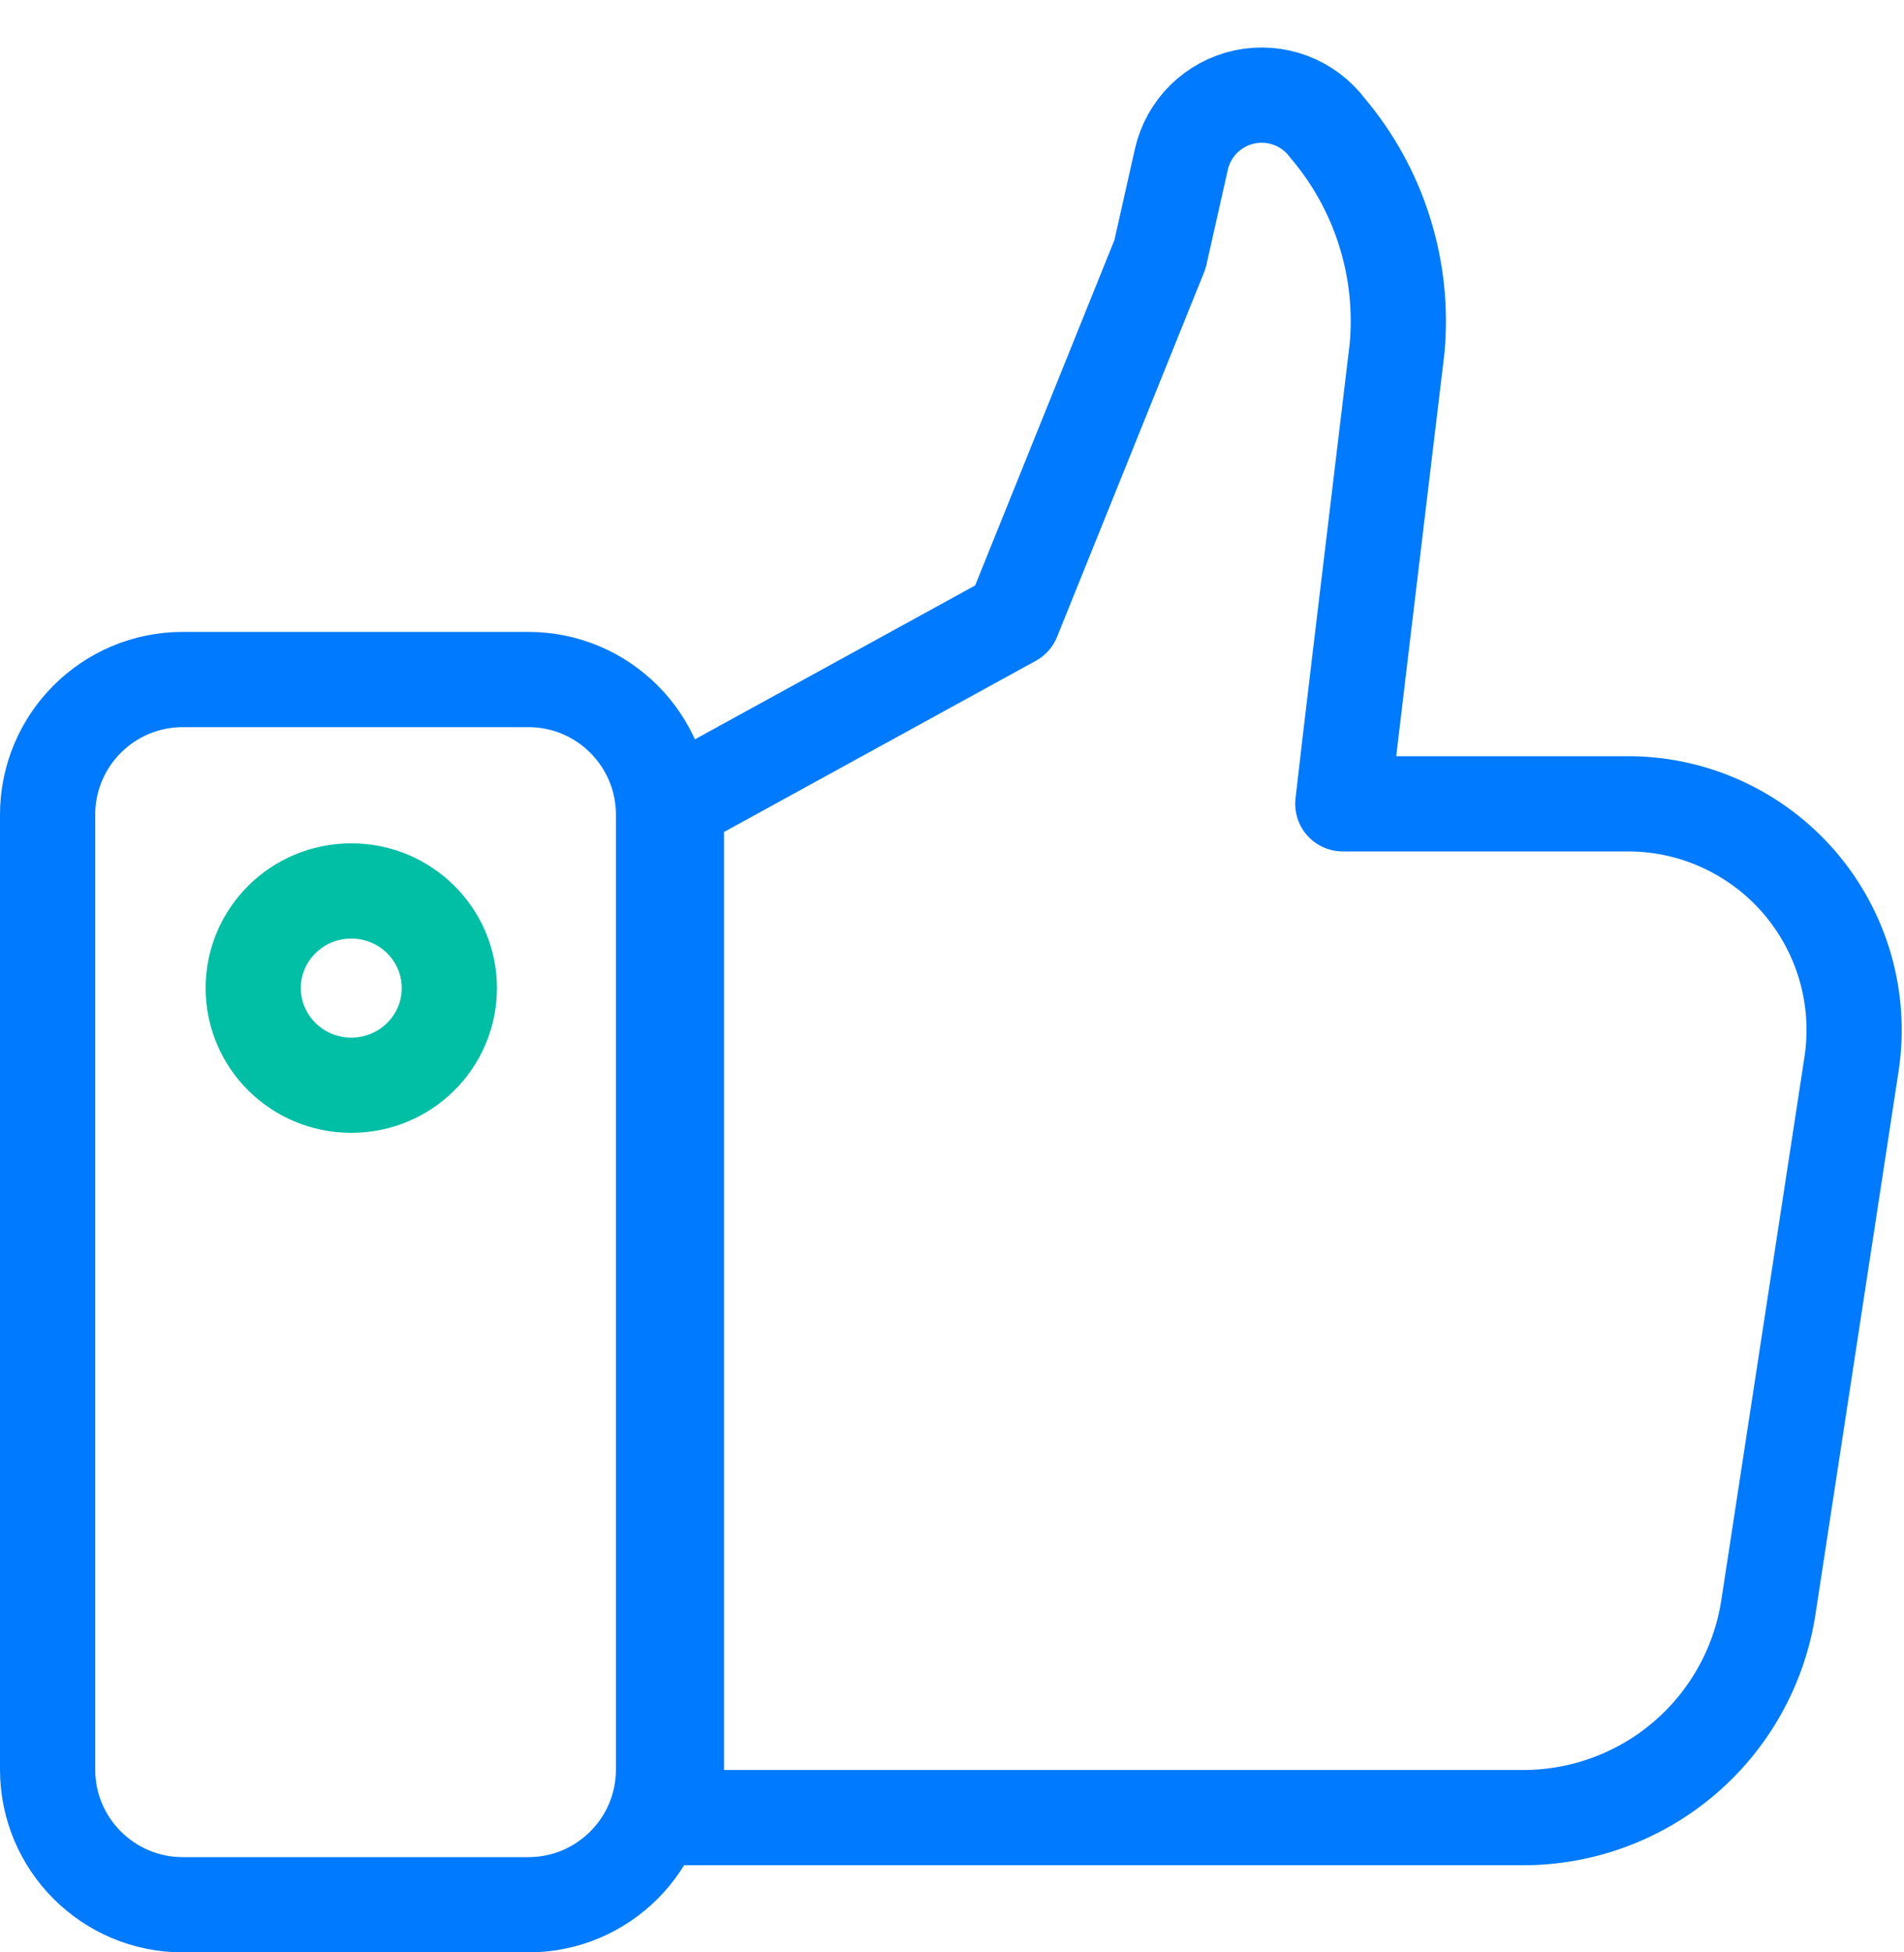 <svg width="40" height="41" viewBox="0 0 40 41" fill="none" xmlns="http://www.w3.org/2000/svg">
<path d="M11.1 14.27H3.84C2.272 14.27 1 15.541 1 17.11V37.16C1 38.728 2.272 40 3.84 40H11.1C12.668 40 13.94 38.728 13.94 37.16V17.11C13.94 15.541 12.668 14.27 11.1 14.27Z" stroke="#007AFF" stroke-width="2" stroke-linecap="round" stroke-linejoin="round"/>
<path d="M7.38 22.79C8.518 22.79 9.44 21.877 9.44 20.75C9.44 19.623 8.518 18.71 7.38 18.71C6.242 18.71 5.32 19.623 5.32 20.75C5.32 21.877 6.242 22.79 7.38 22.79Z" stroke="#00BFA5" stroke-width="2" stroke-linecap="round" stroke-linejoin="round"/>
<path d="M28.21 16.88C28.34 15.72 28.84 11.57 29.35 7.32C29.427 6.49 29.337 5.653 29.086 4.858C28.836 4.063 28.429 3.326 27.89 2.69C27.692 2.426 27.423 2.224 27.114 2.108C26.806 1.992 26.47 1.967 26.148 2.035C25.825 2.104 25.529 2.263 25.293 2.494C25.058 2.725 24.894 3.019 24.82 3.34L24.37 5.34L21.28 13L14.21 16.88V38.17H32C33.243 38.17 34.446 37.726 35.391 36.917C36.335 36.109 36.959 34.989 37.15 33.76L38.9 22.33C39.001 21.654 38.954 20.963 38.764 20.306C38.573 19.649 38.243 19.042 37.796 18.524C37.349 18.007 36.795 17.592 36.172 17.308C35.55 17.024 34.874 16.878 34.19 16.88H28.21Z" stroke="#007AFF" stroke-width="2" stroke-linecap="round" stroke-linejoin="round"/>
</svg>
